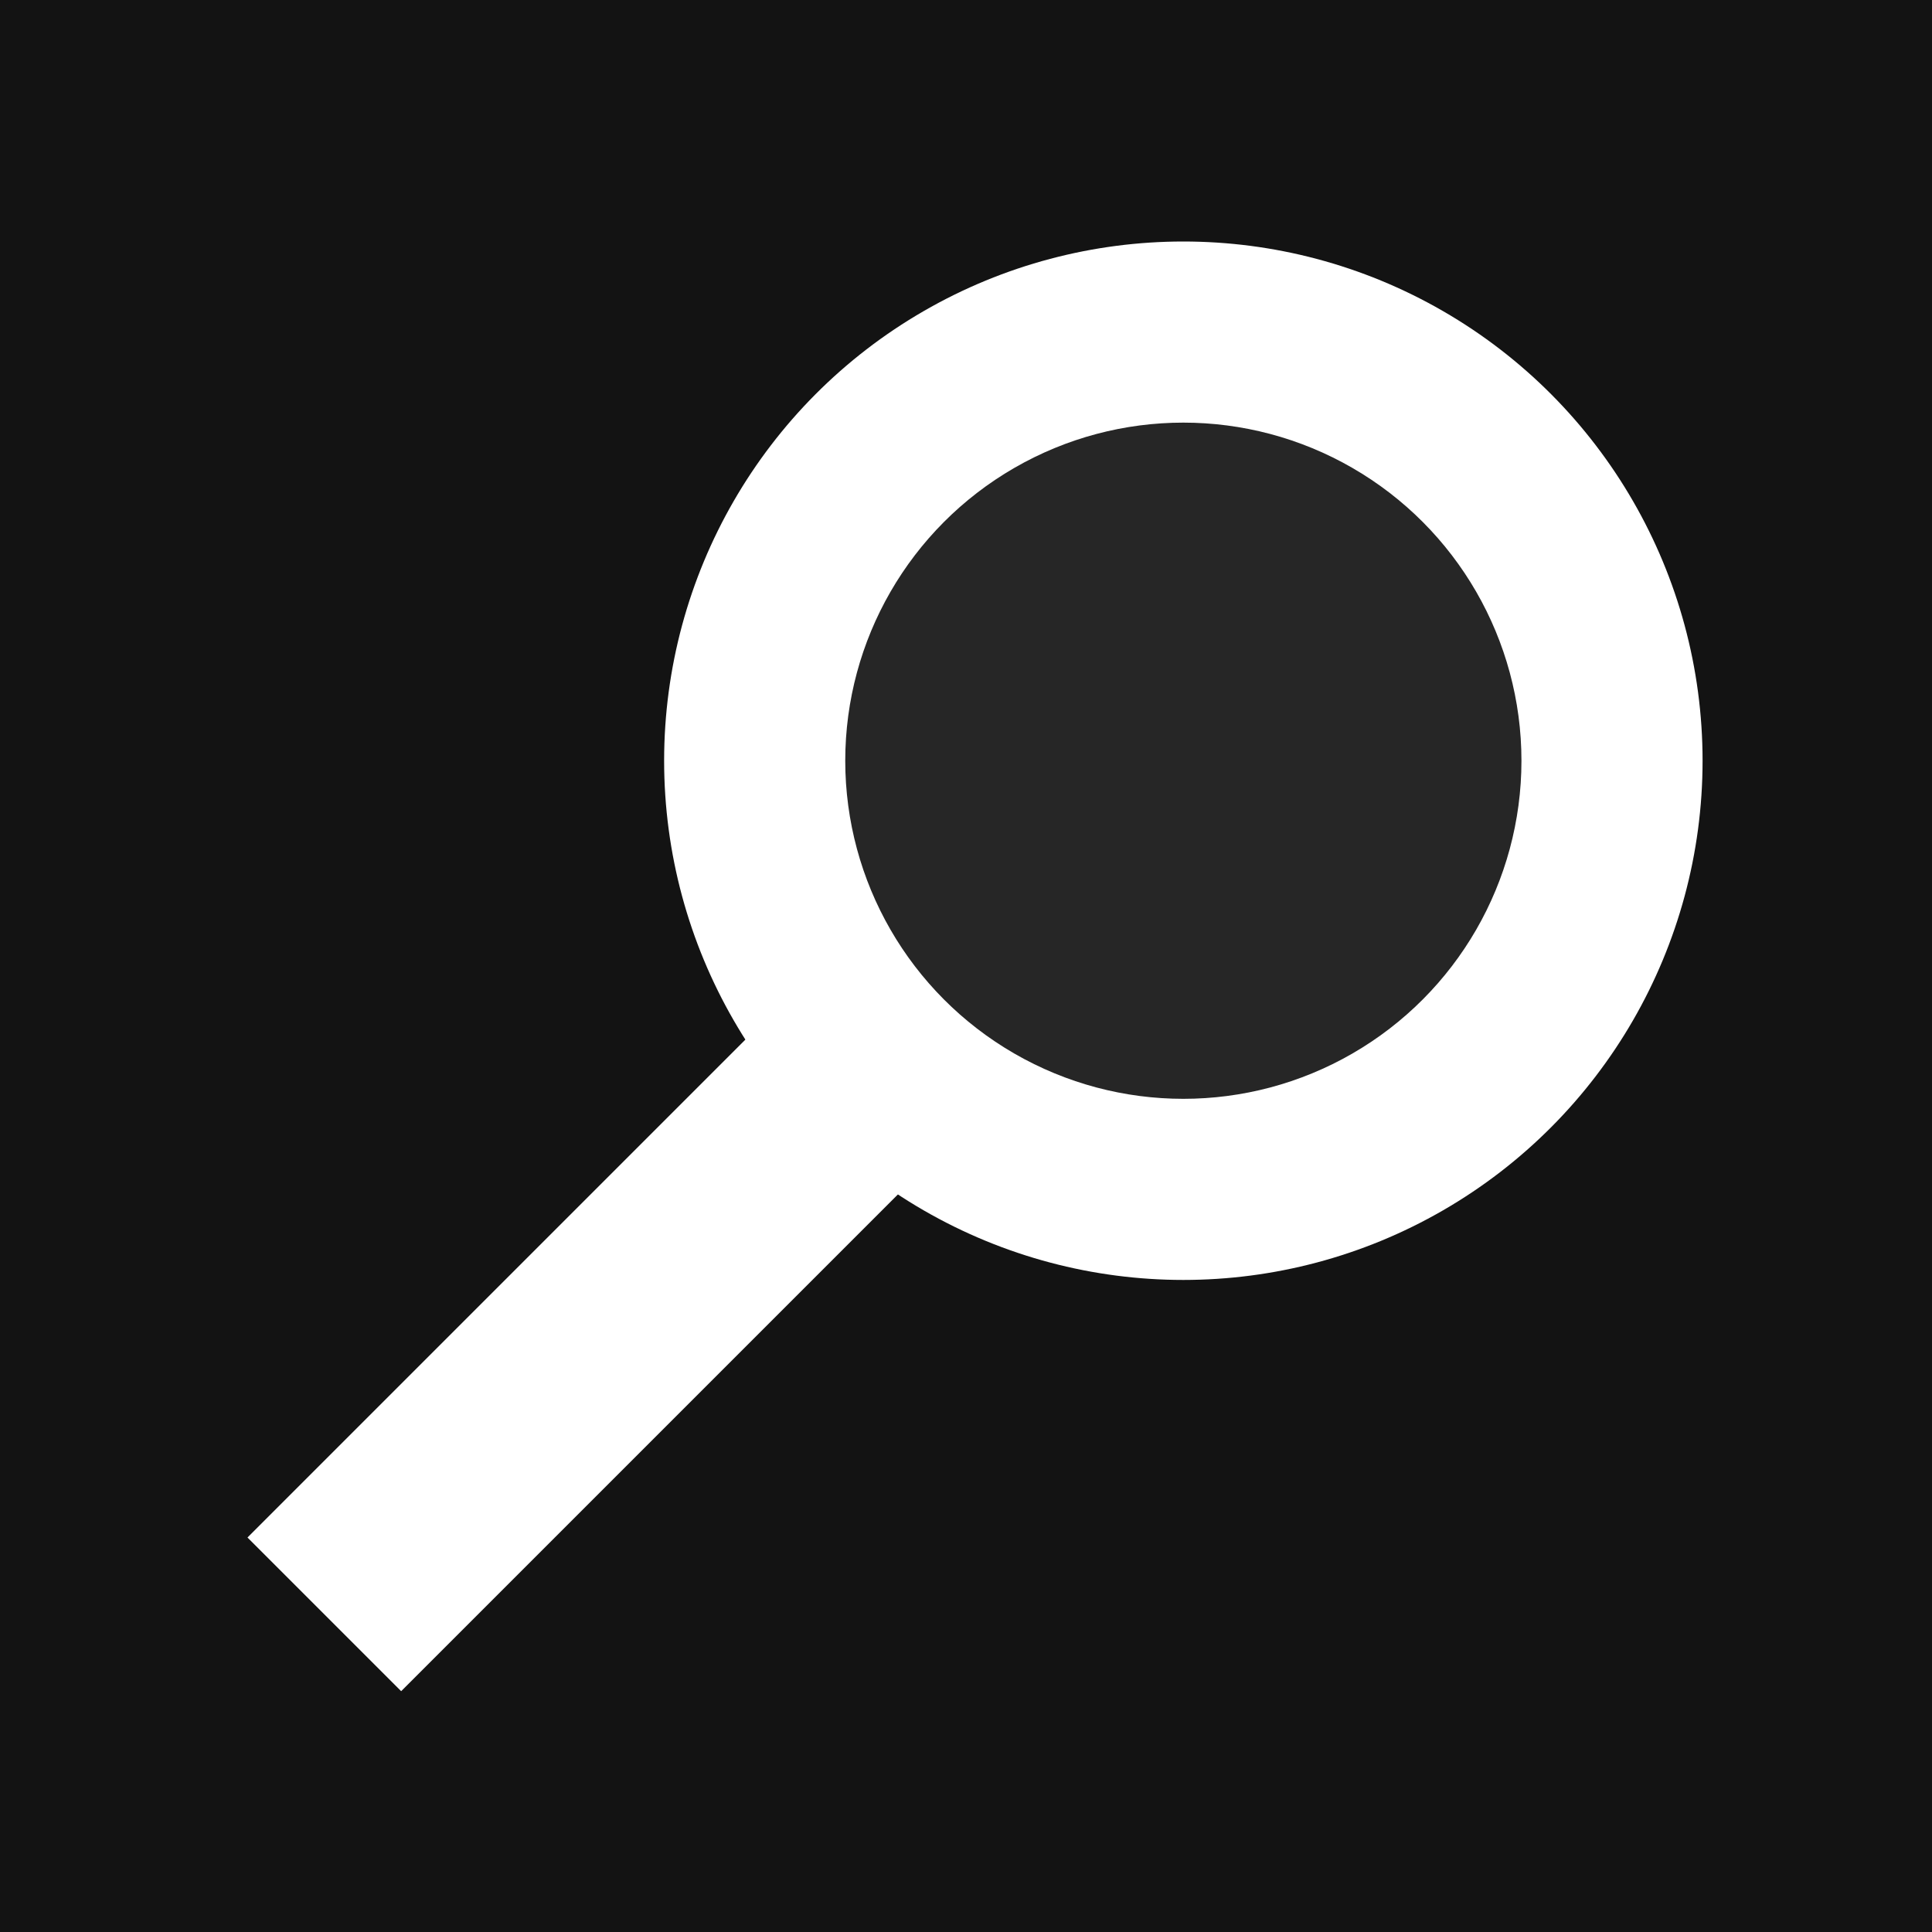 <?xml version="1.0" encoding="utf-8"?>
<!-- Generator: Adobe Illustrator 22.0.1, SVG Export Plug-In . SVG Version: 6.00 Build 0)  -->
<svg version="1.1" id="Layer_1_1_" xmlns="http://www.w3.org/2000/svg" xmlns:xlink="http://www.w3.org/1999/xlink" x="0px" y="0px"
	 viewBox="0 0 16 16" style="enable-background:new 0 0 16 16;" xml:space="preserve">
<rect x="0" y="0" width="16" height="16" fill="#808080" stroke="none"/>
<style type="text/css">
	.st0{opacity:0.85;enable-background:new    ;}
	.st1{fill:#FFFFFF;}
</style>
<rect class="st0" width="16" height="16"/>
<rect x="1.4" y="9.4" transform="matrix(0.707 -0.707 0.707 0.707 -5.586 7.077)" class="st1" width="8.8" height="1.8"/>
<circle class="st1" cx="9.8" cy="6.3" r="4.3"/>
<circle class="st0" cx="9.8" cy="6.3" r="2.8"/>
</svg>
